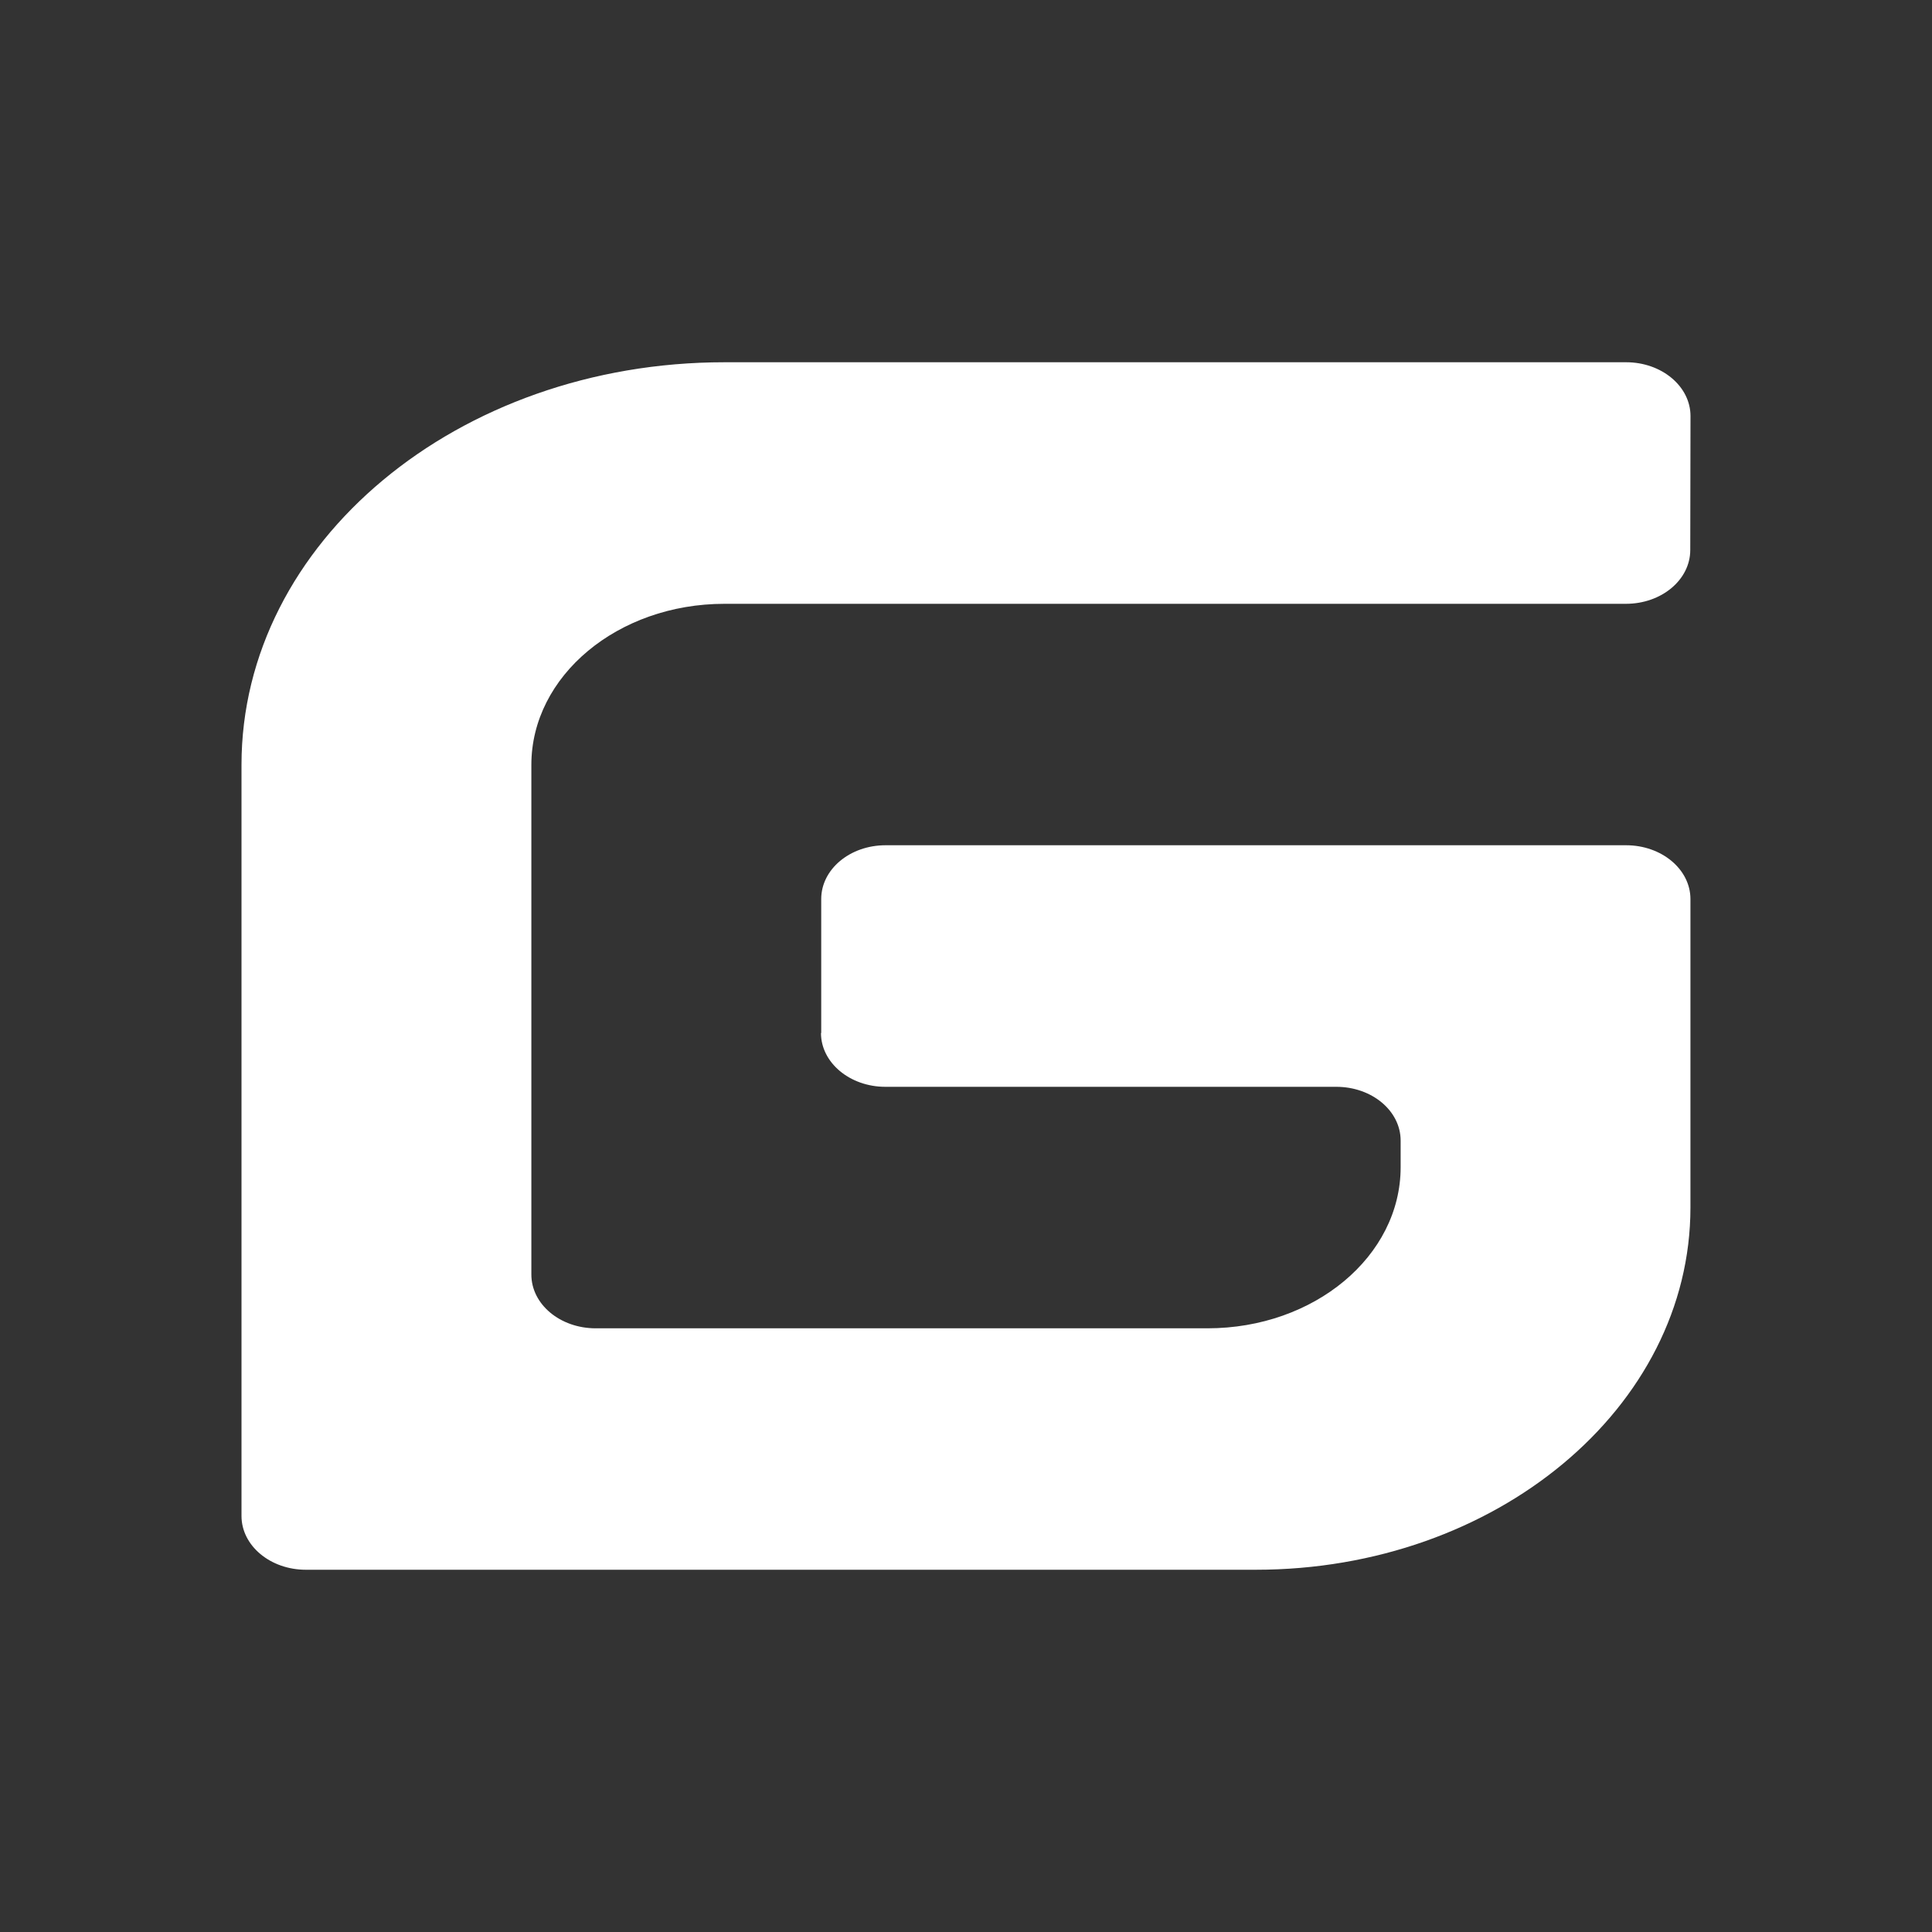 <svg width="32" height="32" xmlns="http://www.w3.org/2000/svg">

 <rect width="100%" height="100%" fill="#333333" stroke="none"/>

 <g>
  <title>background</title>
  <rect fill="none" id="canvas_background" height="34" width="34" y="-1" x="-1"/>
 </g>
 <g>
  <title>Layer 1</title>
  <g id="surface1">
   <path id="svg_1" fill-rule="nonzero" fill="rgb(100%,100%,100%)" d="m26.934,14l-12.266,0c-0.59,0 -1.066,0.398 -1.066,0.891l0,2.219l-0.004,0c0,0.492 0.48,0.891 1.066,0.891c0,0 0,0 0.004,0l7.465,0c0.59,0 1.066,0.398 1.066,0.891l0,0.441c0,1.473 -1.43,2.668 -3.199,2.668l-10.133,0c-0.59,0 -1.066,-0.398 -1.066,-0.891l0,-8.441c0,-1.473 1.43,-2.668 3.199,-2.668l14.93,0c0.59,0 1.066,-0.398 1.066,-0.891l0.004,-2.219c0,-0.492 -0.477,-0.891 -1.066,-0.891l-14.934,0c-4.418,0 -8,2.984 -8,6.668l0,12.441c0,0.492 0.477,0.891 1.066,0.891l15.734,0c3.977,0 7.199,-2.688 7.199,-6l0,-5.109c0,-0.492 -0.477,-0.891 -1.066,-0.891zm0,0"/>
  </g>
 </g>
</svg>